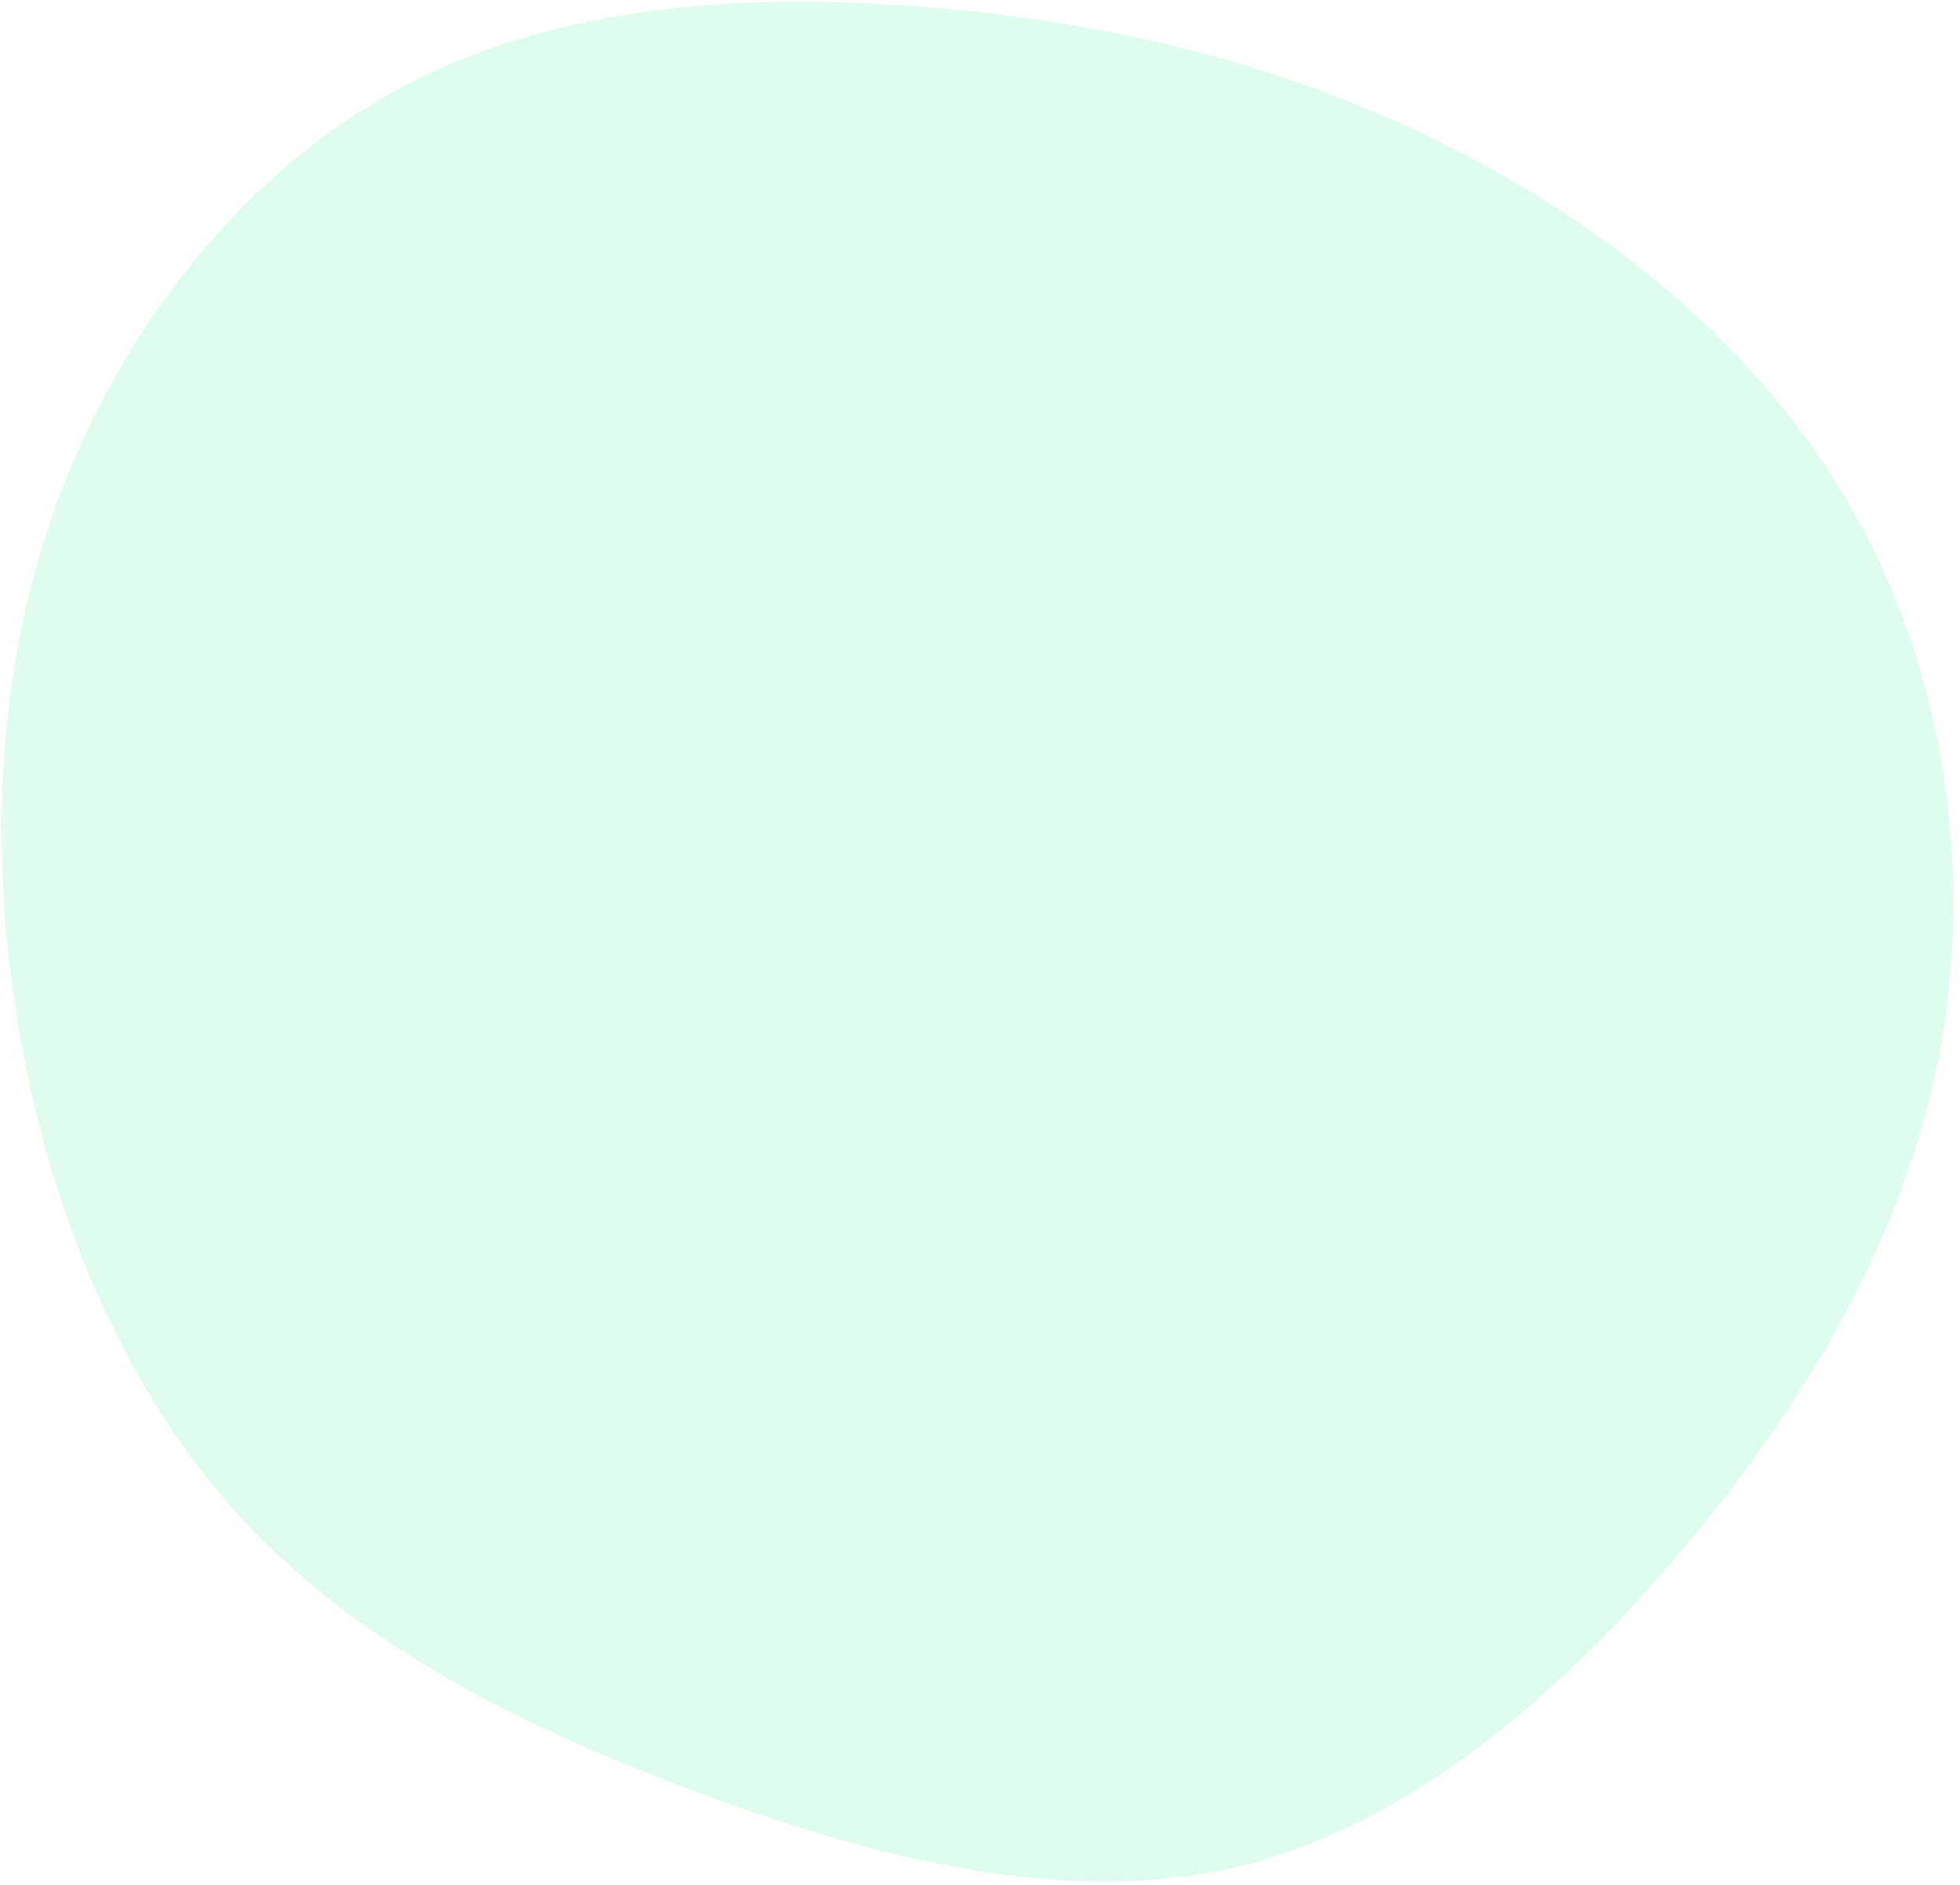<?xml version="1.0" encoding="UTF-8"?>
<svg width="104px" height="100px" viewBox="0 0 104 100" version="1.1" xmlns="http://www.w3.org/2000/svg" xmlns:xlink="http://www.w3.org/1999/xlink">
    <!-- Generator: Sketch 43.2 (39069) - http://www.bohemiancoding.com/sketch -->
    <title>Shape</title>
    <desc>Created with Sketch.</desc>
    <defs></defs>
    <g id="Page-1" stroke="none" stroke-width="1" fill="none" fill-rule="evenodd" opacity="0.122">
        <g id="Desktop-Portrait" transform="translate(-516, -1231)" fill-rule="nonzero" fill="#00E676">
            <g id="blob-shape-(2)" transform="translate(516, 1231)">
                <path d="M77.201,7.931 C85.761,12.312 93.671,18.783 98.418,27.262 C103.164,35.74 104.746,46.247 102.901,55.943 C101.034,65.659 95.761,74.564 89.108,82.414 C82.475,90.243 74.483,96.998 65.456,99.087 C56.45,101.156 46.43,98.58 37.12,95.132 C27.809,91.684 19.209,87.383 12.982,80.73 C6.775,74.077 2.941,65.051 1.156,55.497 C-0.609,45.923 -0.345,35.801 3.063,26.572 C6.45,17.363 12.961,9.047 21.359,4.604 C29.757,0.142 40.041,-0.426 49.757,0.426 C59.473,1.278 68.661,3.57 77.201,7.931 Z" id="Shape"></path>
            </g>
        </g>
    </g>
</svg>